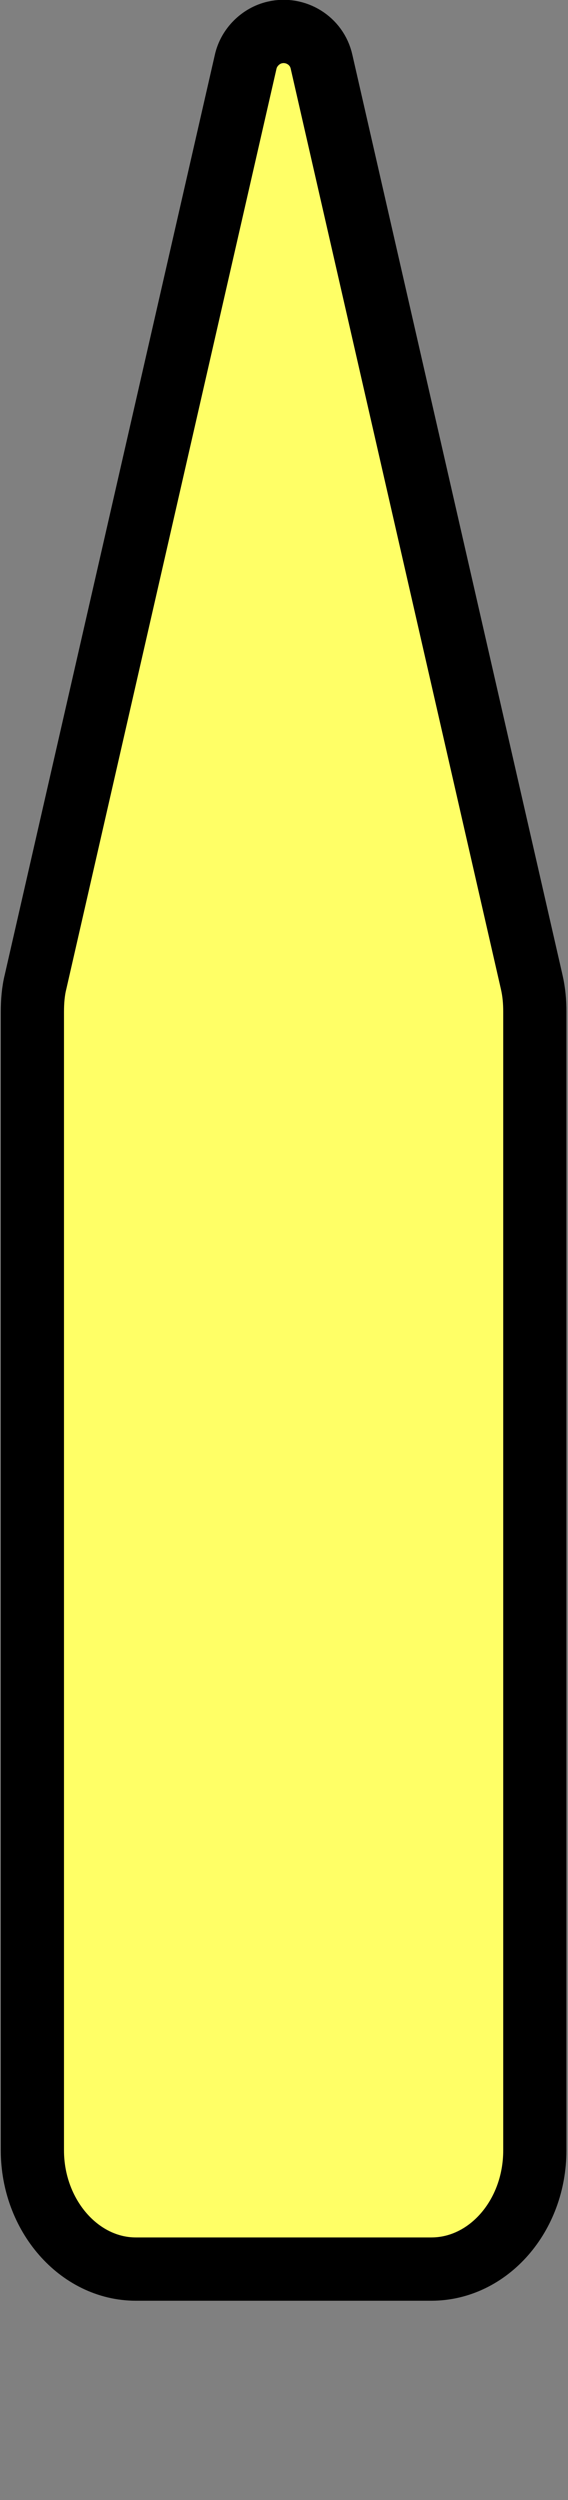 <svg version="1.1" id="ship" xmlns="http://www.w3.org/2000/svg" xmlns:xlink="http://www.w3.org/1999/xlink" x="0px" y="0px"
     viewBox="0 0 71.9 316" style="enable-background:new 0 0 71.9 316;" xml:space="preserve">
<rect x="0" y="0" width="71.9" height="316" fill="#808080" stroke="none"/>
<style type="text/css">
    .st0{fill:#ffff66;stroke:#000000;stroke-width:8;stroke-miterlimit:10;}
</style>
    <title>primary</title>
    <path class="st0" d="M17.2,286.8h37.4c7.2,0,13.1-6.7,13.1-15V127.9c0-1.3-0.1-2.5-0.4-3.8L40.7,7.8c-0.6-2.7-3.3-4.3-5.9-3.7
	C33,4.5,31.5,6,31.1,7.8L4.5,124.1c-0.3,1.2-0.4,2.5-0.4,3.8v143.9C4.1,280,10,286.8,17.2,286.8z"/>
</svg>
